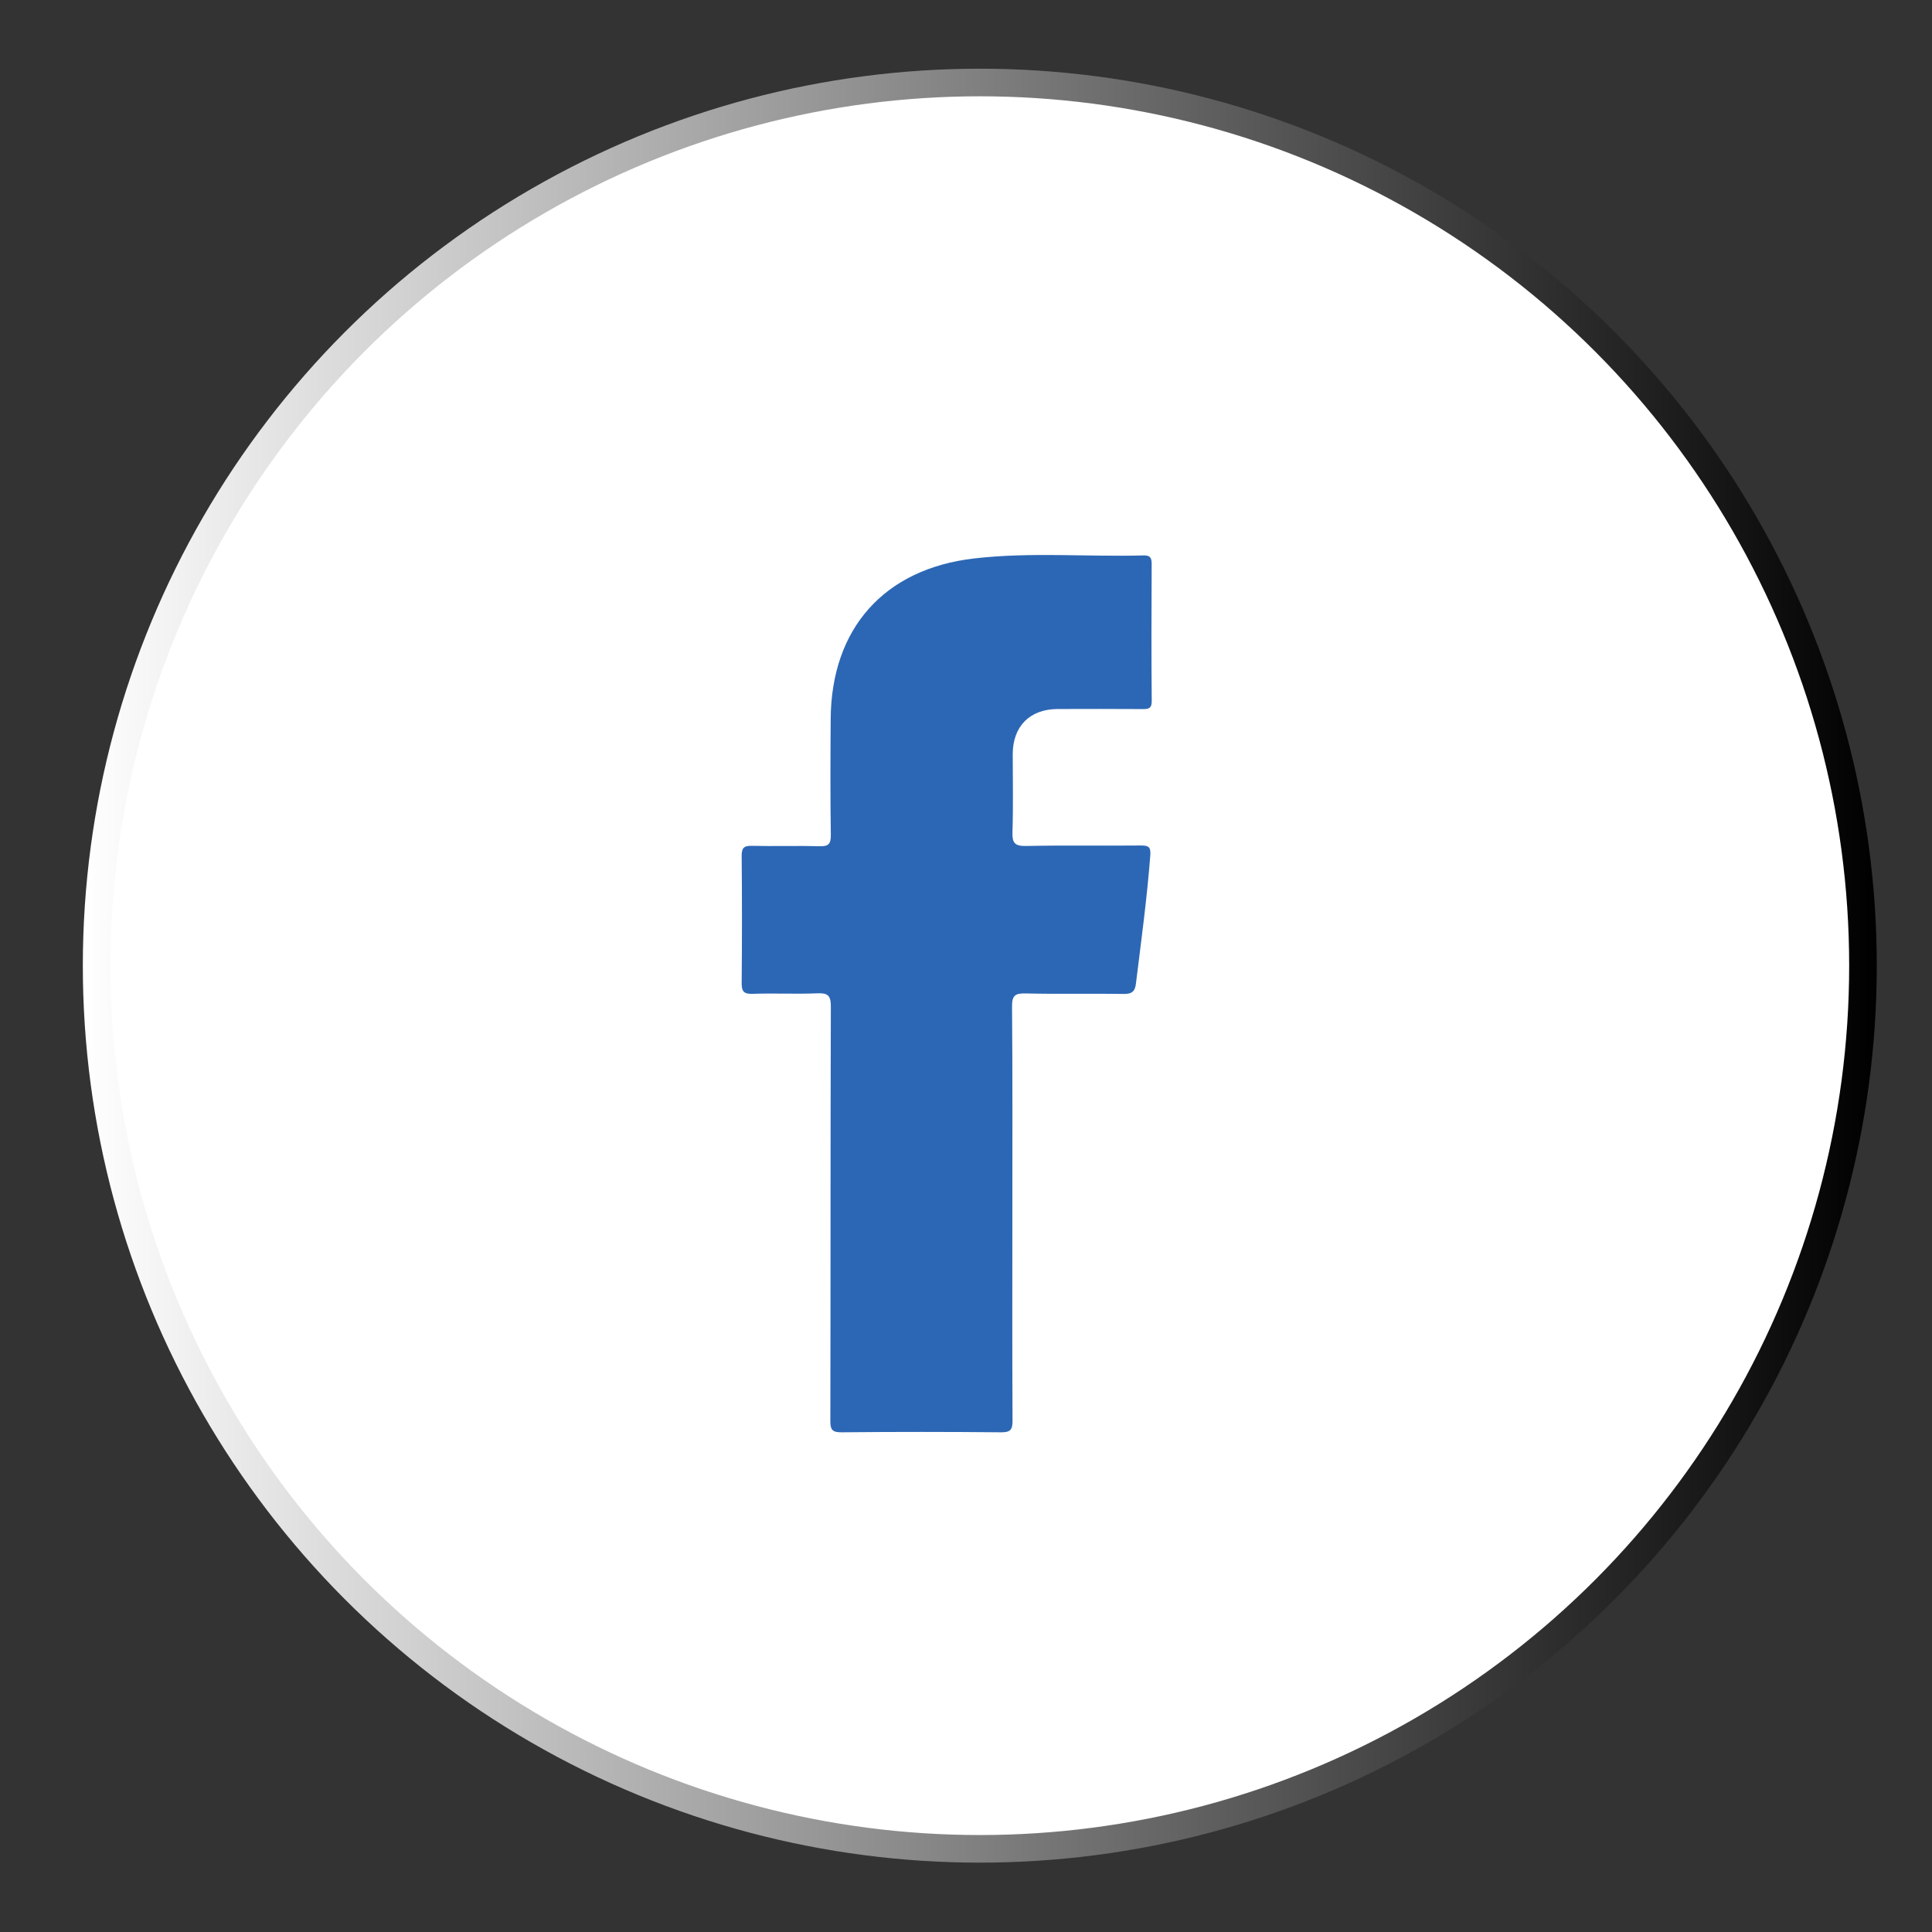<?xml version="1.0" encoding="utf-8"?>
<!-- Generator: Adobe Illustrator 16.0.2, SVG Export Plug-In . SVG Version: 6.00 Build 0)  -->
<!DOCTYPE svg PUBLIC "-//W3C//DTD SVG 1.1//EN" "http://www.w3.org/Graphics/SVG/1.1/DTD/svg11.dtd">
<svg version="1.1" id="Layer_1" xmlns="http://www.w3.org/2000/svg" xmlns:xlink="http://www.w3.org/1999/xlink" x="0px" y="0px"
	 width="70px" height="70px" viewBox="0 0 70 70" enable-background="new 0 0 70 70" xml:space="preserve">
<rect x="0" y="0" width="70" height="70" fill="#333333" stroke="none"/>
<linearGradient id="SVGID_1_" gradientUnits="userSpaceOnUse" x1="319.001" y1="-224.988" x2="383.999" y2="-224.988" gradientTransform="matrix(1 0 0 -1 -316 -190)">
	<stop  offset="0" style="stop-color:#FFFFFF"/>
	<stop  offset="1" style="stop-color:#000000"/>
</linearGradient>
<circle fill="#FFFFFF" stroke="url(#SVGID_1_)" stroke-miterlimit="10" cx="35.5" cy="34.988" r="31.999"/>
<path fill="#2C67B5" d="M36.68,43.973c0,2.5-0.008,5,0.006,7.498c0.002,0.331-0.076,0.426-0.416,0.424
	c-1.926-0.018-3.853-0.019-5.778,0c-0.349,0.004-0.408-0.104-0.407-0.424c0.011-5,0.001-10,0.018-14.998
	c0.001-0.41-0.111-0.5-0.498-0.483c-0.779,0.032-1.561-0.009-2.34,0.018c-0.326,0.013-0.396-0.1-0.393-0.401
	c0.014-1.529,0.014-3.059,0-4.586c-0.003-0.292,0.072-0.382,0.37-0.375c0.812,0.021,1.624-0.009,2.436,0.015
	c0.327,0.01,0.429-0.066,0.424-0.411c-0.021-1.401-0.015-2.802-0.005-4.203c0.022-3.275,1.934-5.431,5.185-5.812
	c2.045-0.239,4.104-0.055,6.154-0.111c0.241-0.007,0.291,0.091,0.291,0.309c-0.009,1.656-0.013,3.312,0.002,4.968
	c0.002,0.292-0.142,0.291-0.353,0.29c-1.021-0.006-2.039-0.006-3.058-0.002c-1.008,0.004-1.625,0.628-1.625,1.639
	c0,0.939,0.021,1.879-0.01,2.818c-0.012,0.385,0.074,0.513,0.486,0.505c1.385-0.028,2.77-0.003,4.154-0.017
	c0.283-0.003,0.379,0.044,0.354,0.361c-0.119,1.556-0.33,3.1-0.521,4.647c-0.035,0.297-0.162,0.375-0.455,0.37
	c-1.179-0.019-2.356,0.011-3.535-0.018c-0.383-0.009-0.502,0.067-0.498,0.479C36.689,38.973,36.68,41.473,36.68,43.973z"/>
</svg>
